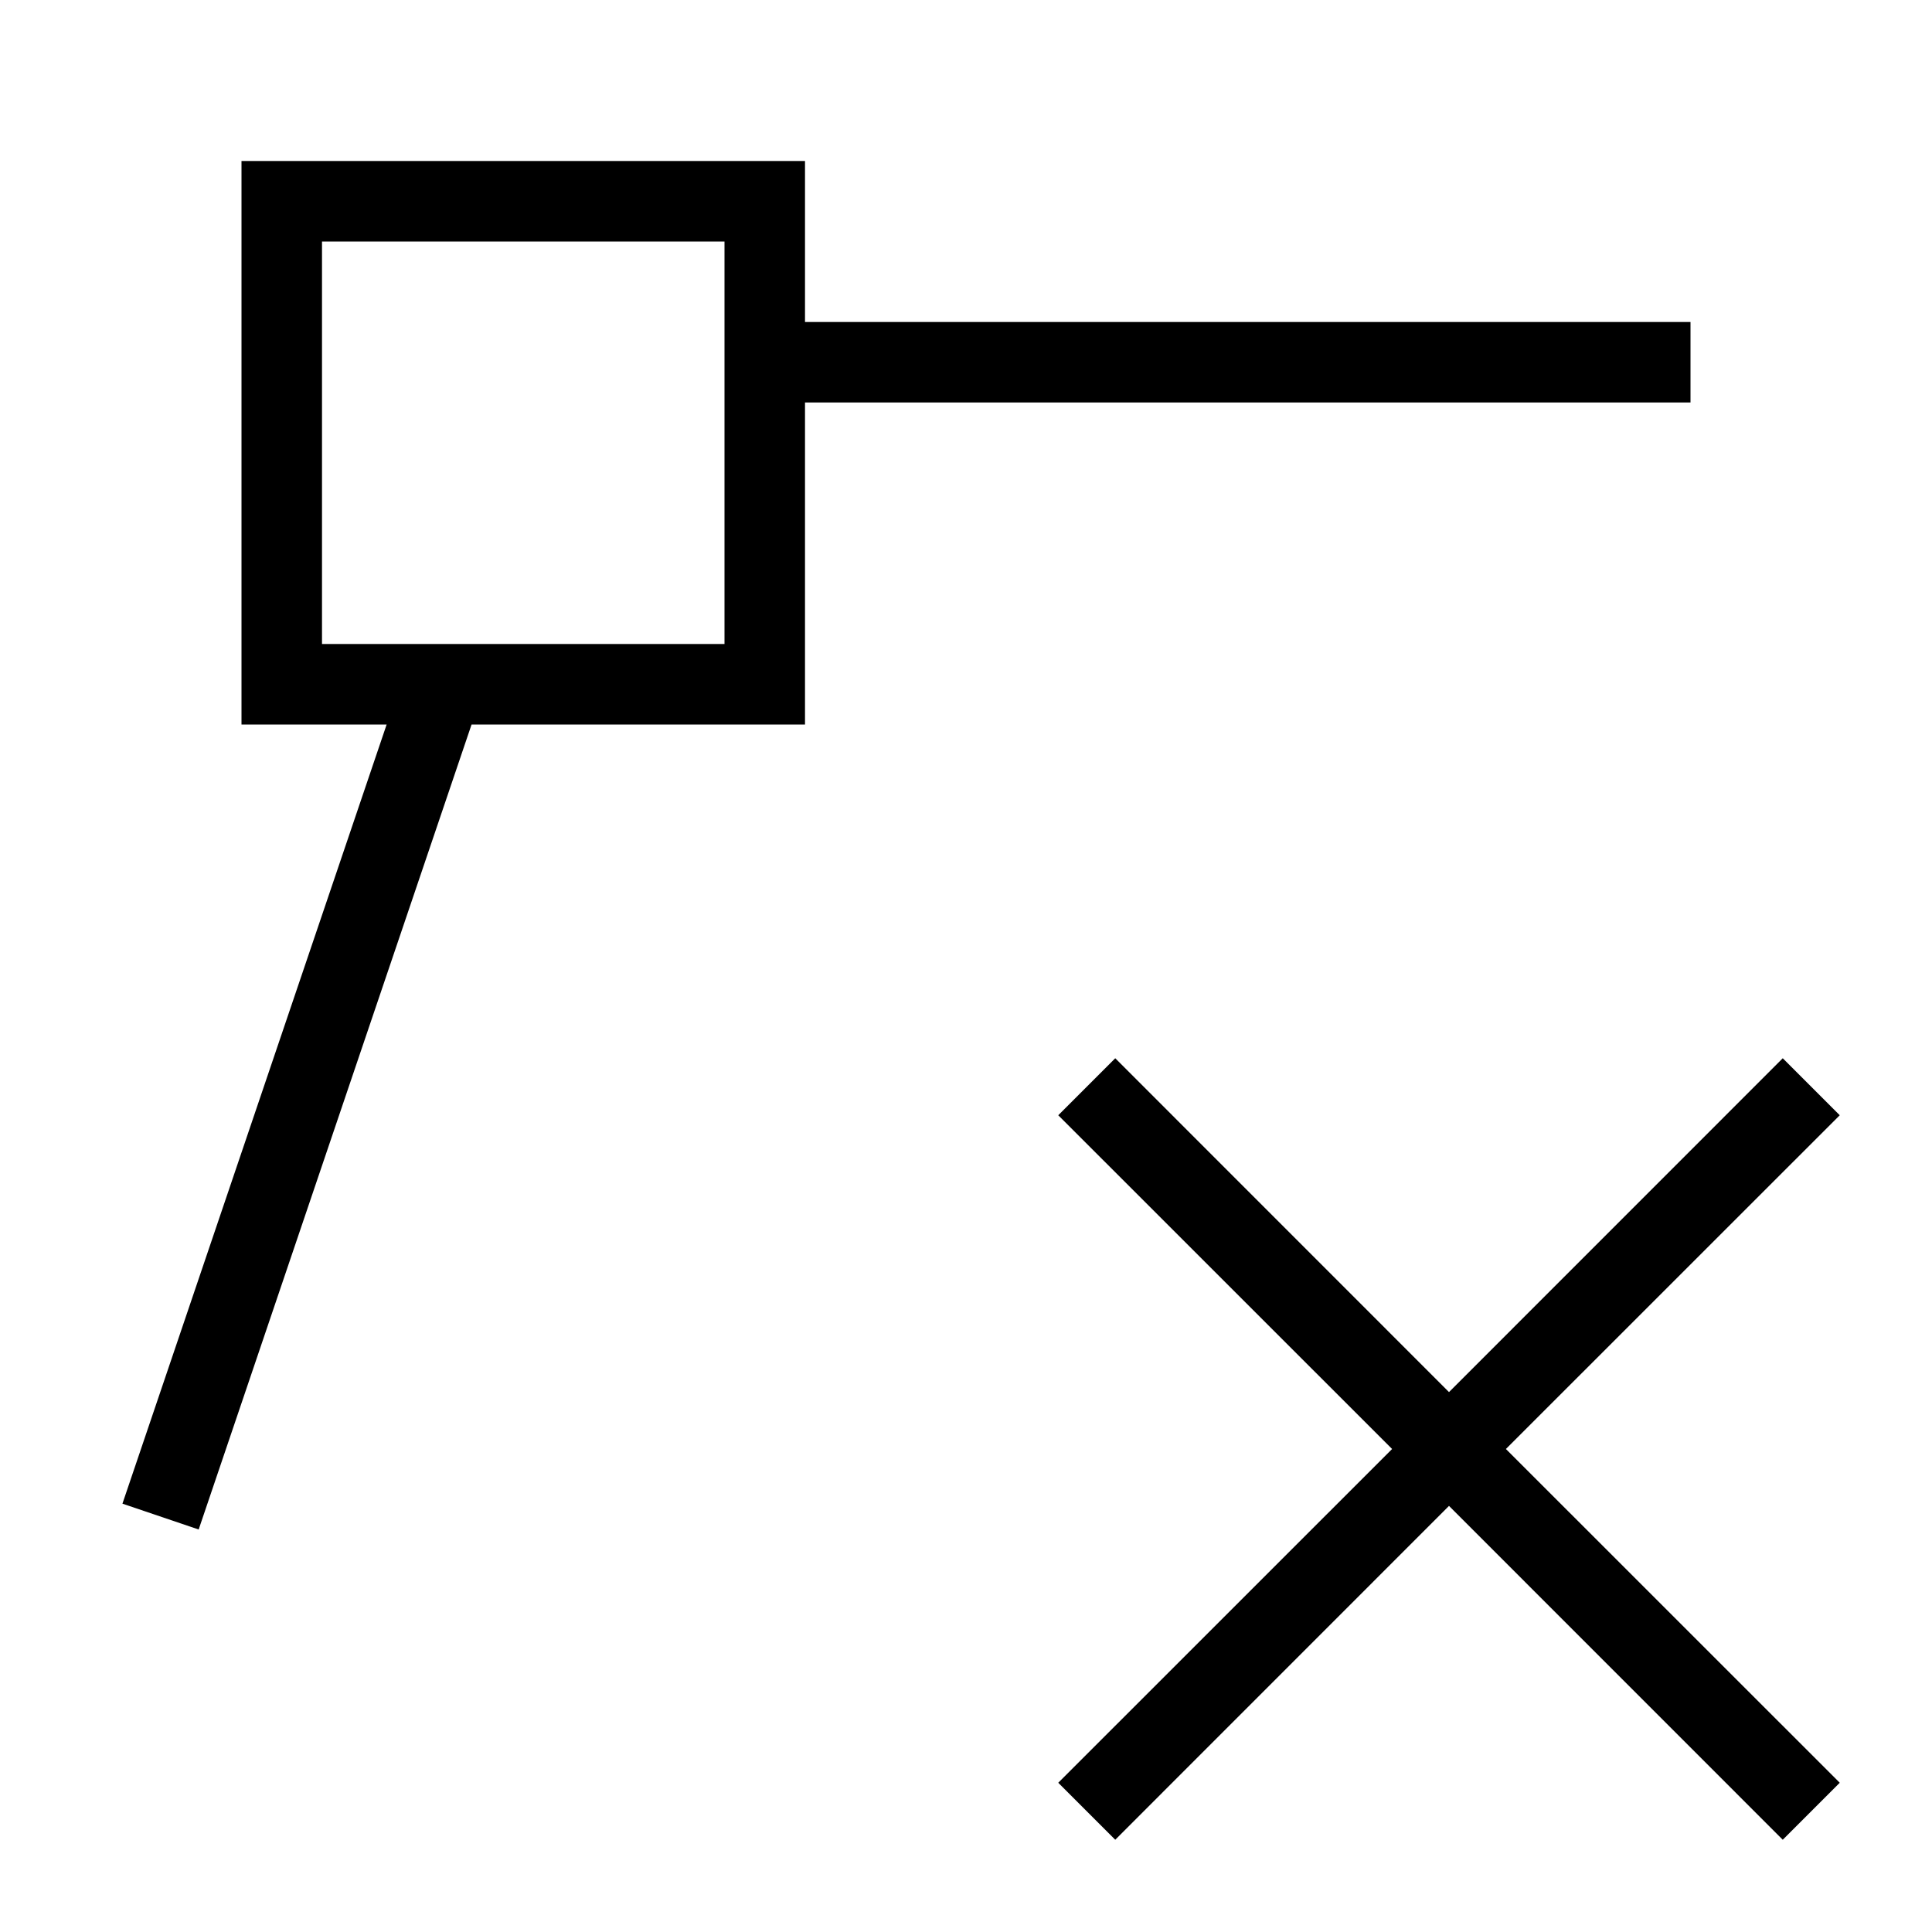 <svg id="icons" xmlns="http://www.w3.org/2000/svg" viewBox="0 0 24 24"><path d="M22.854 22.146l-.708.708L18 18.707l-4.146 4.147-.708-.708L17.293 18l-4.147-4.146.708-.708L18 17.293l4.146-4.147.708.708L18.707 18zM21 5H10v4H5.858l-3.39 10-.947-.321L4.803 9H3V2h7v2h11zM9 3H4v5h5z"/></svg>